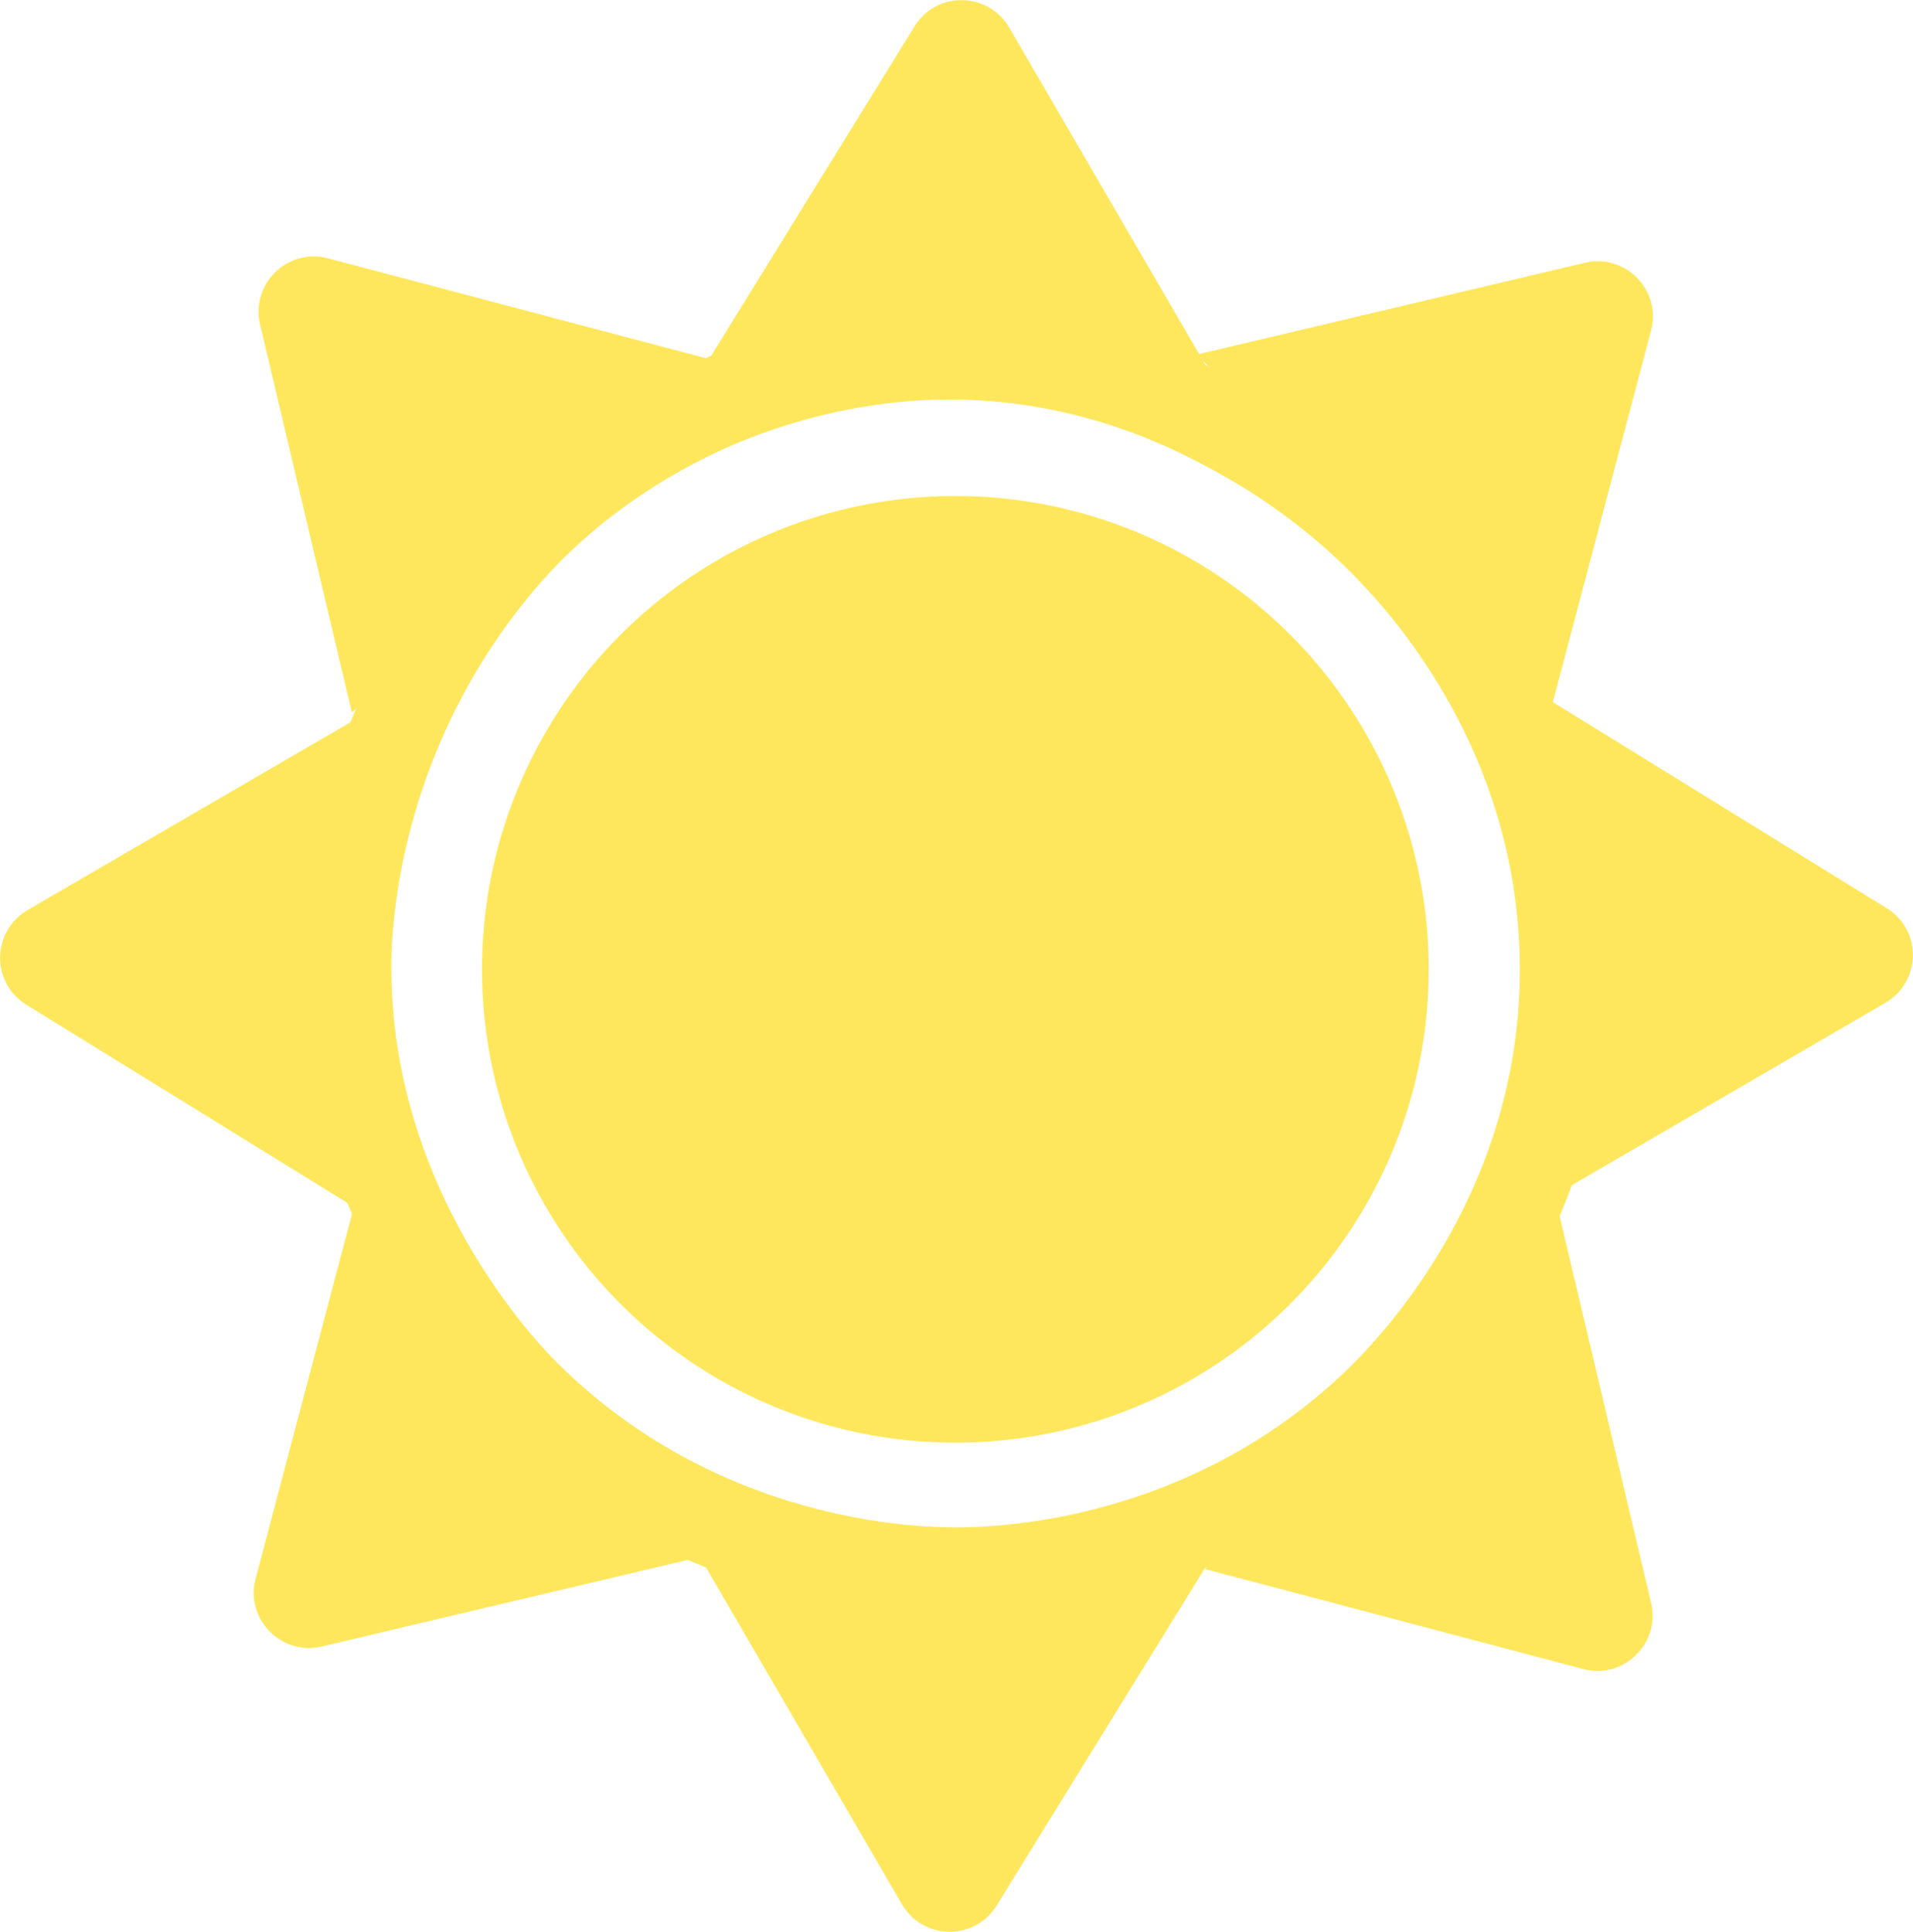 <?xml version="1.0" encoding="UTF-8"?>
<svg id="Capa_1" data-name="Capa 1" xmlns="http://www.w3.org/2000/svg" viewBox="0 0 42.23 42.65">
  <defs>
    <style>
      .cls-1 {
        fill: none;
        stroke: #ffe75d;
        stroke-miterlimit: 10;
        stroke-width: 2px;
      }

      .cls-2 {
        fill: #ffe75d;
        stroke-width: 0px;
      }
    </style>
  </defs>
  <circle class="cls-2" cx="21.09" cy="21.4" r="10.45"/>
  <path class="cls-1" d="M34.55,21.27c.06,5.56-3.49,9.08-4.14,9.71-3.81,3.65-8.41,3.74-9.31,3.74-.88,0-5.66-.09-9.52-3.94-.47-.47-3.98-4.09-3.94-9.51,0-.49.05-3.03,1.44-5.89,1.11-2.29,2.53-3.66,2.91-4.01.58-.54,1.92-1.69,3.97-2.54,2.41-.99,4.47-1.02,5.14-1.01,3.07.04,5.26,1.19,6.16,1.68,1.91,1.03,3.11,2.25,3.54,2.71.76.81,3.7,4.05,3.75,9.06Z"/>
  <path class="cls-2" d="M26.63,34.57l-4.63,7.5c-.48.78-1.62.77-2.09-.03l-4.35-7.48h11.06Z"/>
  <path class="cls-2" d="M15.56,8.08L20.19.58c.48-.78,1.62-.77,2.09.03l4.35,7.48h-11.06Z"/>
  <path class="cls-2" d="M8.08,26.81L.58,22.18c-.78-.48-.77-1.62.03-2.09l7.48-4.35v11.06Z"/>
  <path class="cls-2" d="M34.15,15.42l7.5,4.63c.78.48.77,1.62-.03,2.09l-7.48,4.35v-11.06Z"/>
  <path class="cls-2" d="M7.77,15.74l-2.03-8.58c-.21-.89.61-1.69,1.49-1.46l8.36,2.21-7.82,7.82Z"/>
  <path class="cls-2" d="M15.68,34.32l-8.58,2.03c-.89.21-1.69-.61-1.46-1.49l2.21-8.36,7.82,7.82Z"/>
  <path class="cls-2" d="M34.42,26.81l2.03,8.58c.21.89-.61,1.69-1.49,1.46l-8.36-2.21,7.82-7.82Z"/>
  <path class="cls-2" d="M26.41,7.83l8.58-2.03c.89-.21,1.69.61,1.46,1.49l-2.21,8.36-7.82-7.82Z"/>
</svg>